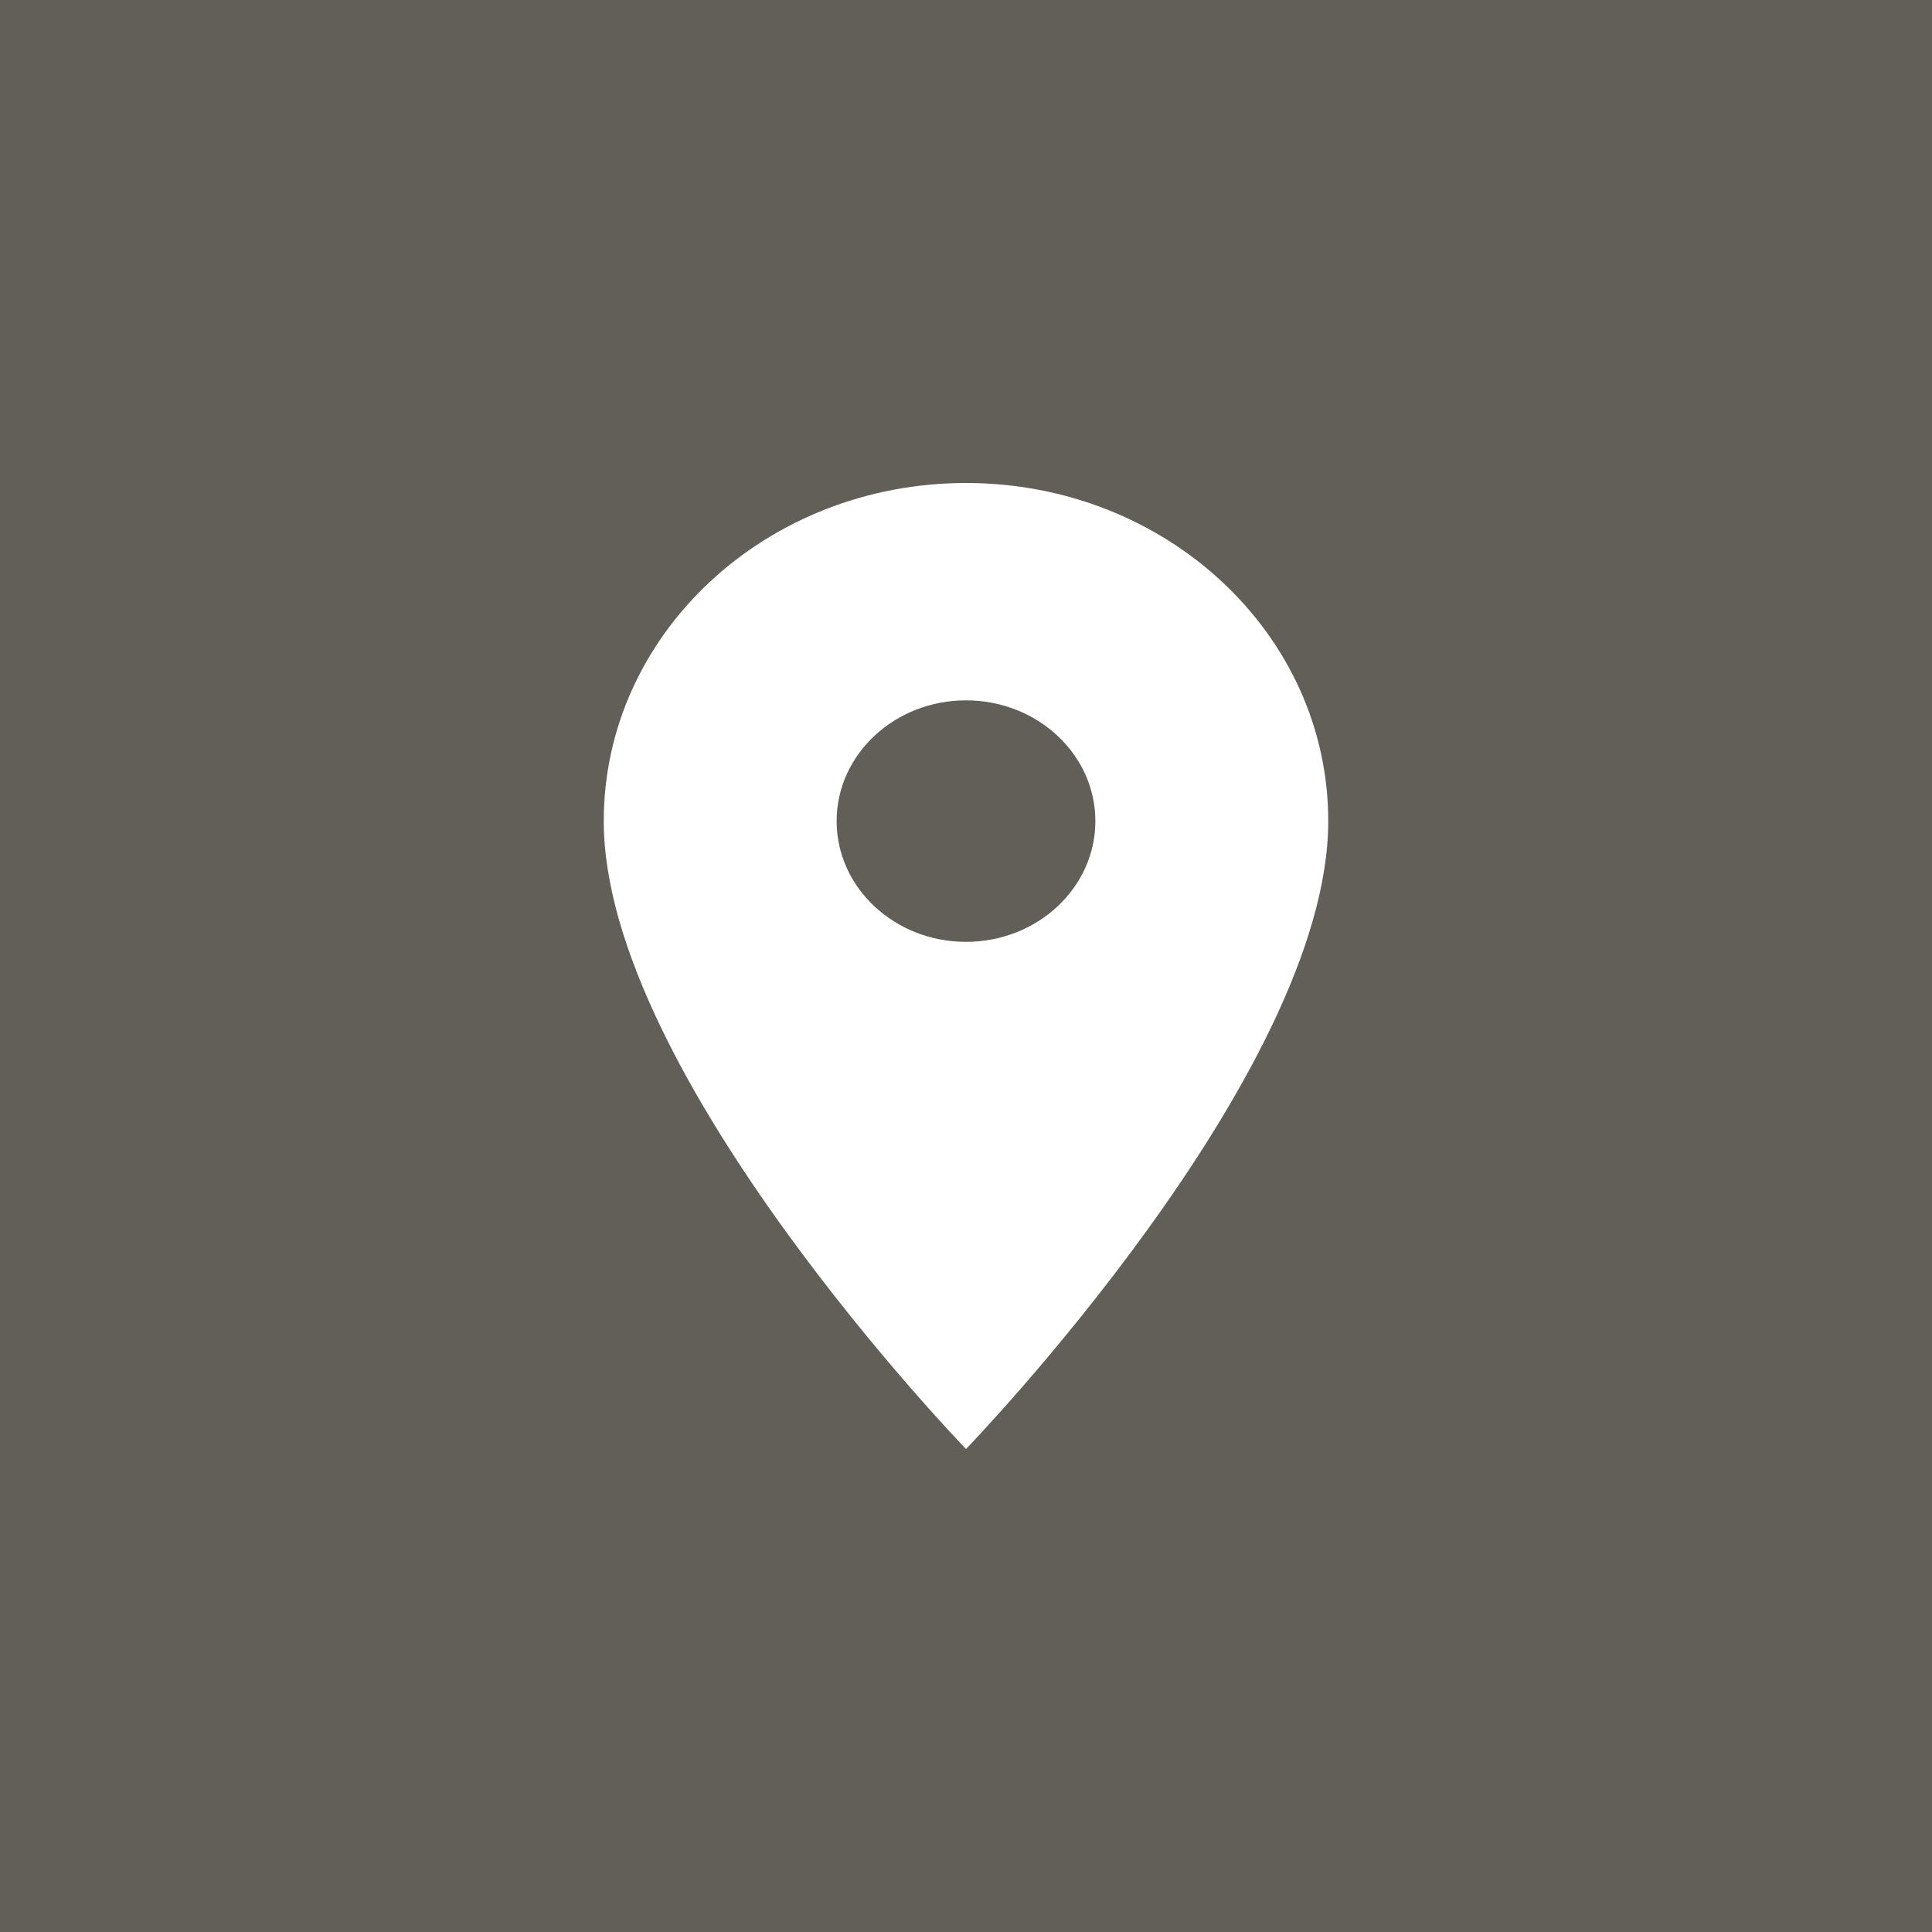 <svg width="48" height="48" viewBox="0 0 128 128" fill="none" xmlns="http://www.w3.org/2000/svg">
<rect width="128" height="128" fill="white"/>
<rect width="128" height="128" fill="#615F58"/>
<path d="M64 32C50.731 32 40 42.016 40 54.4C40 71.2 64 96 64 96C64 96 88 71.2 88 54.4C88 42.016 77.269 32 64 32ZM64 62.4C59.269 62.4 55.429 58.816 55.429 54.4C55.429 49.984 59.269 46.4 64 46.4C68.731 46.4 72.571 49.984 72.571 54.4C72.571 58.816 68.731 62.4 64 62.4Z" fill="white"/>
</svg>

